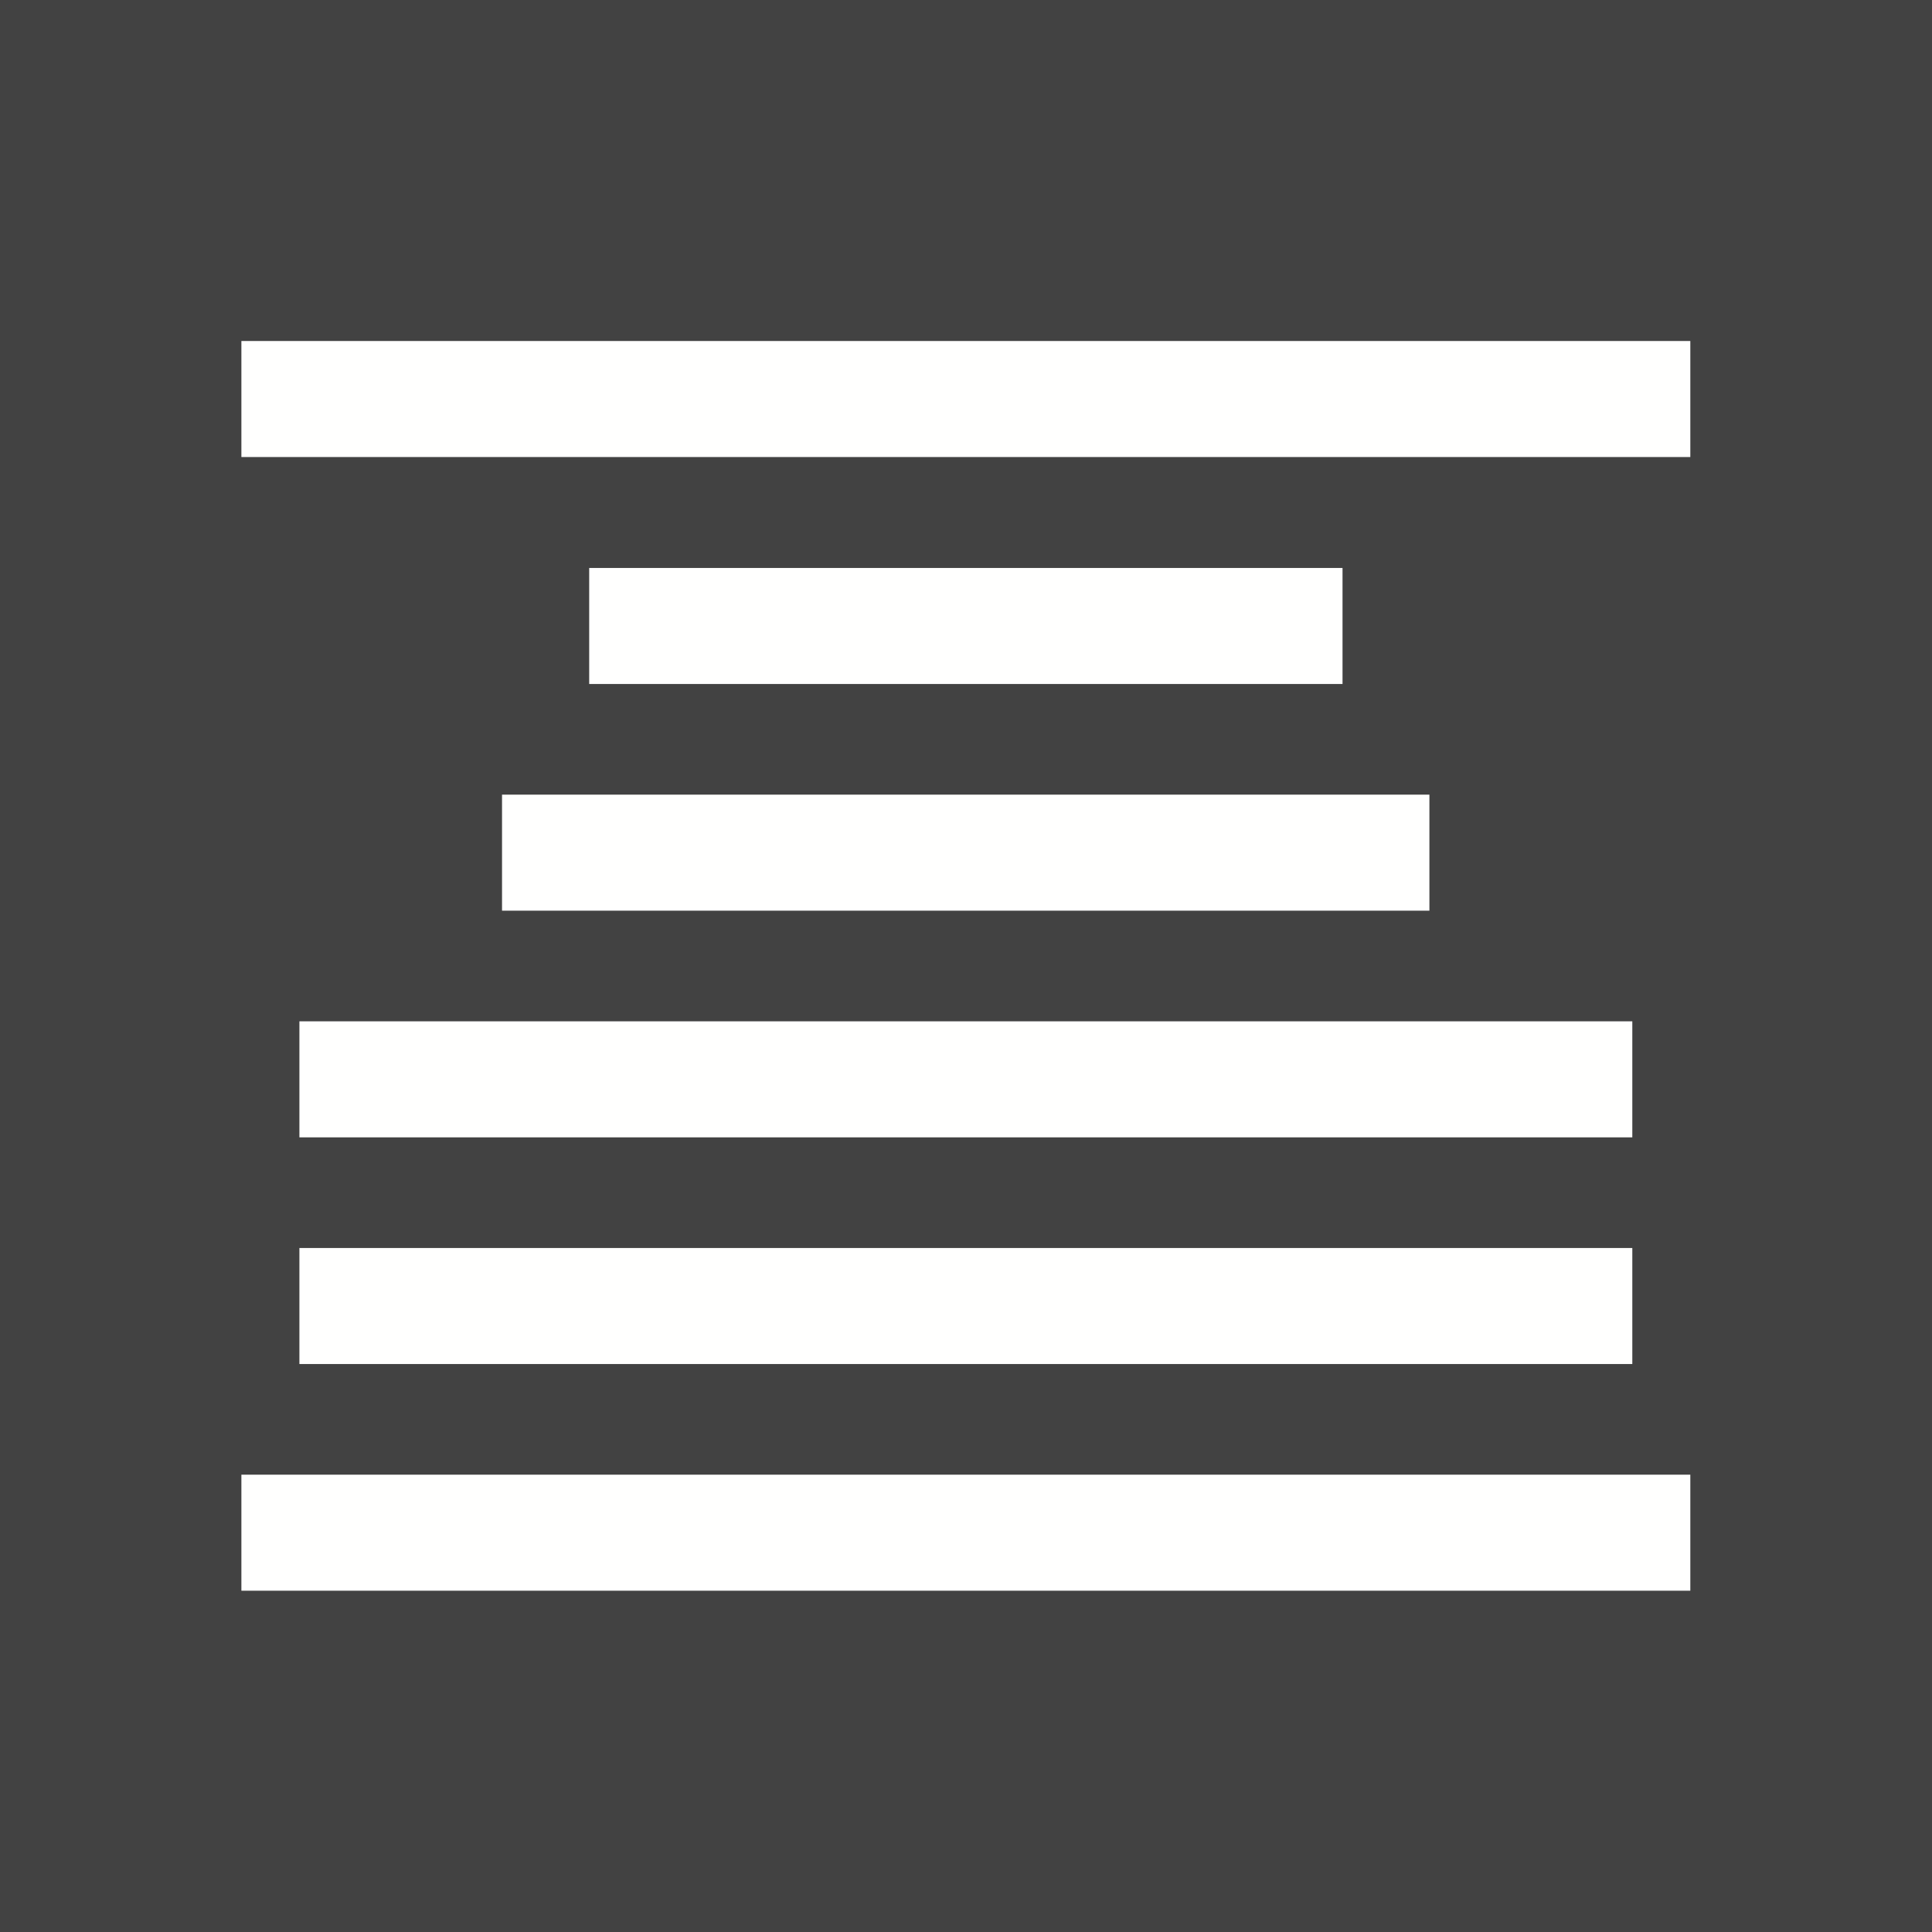 <?xml version="1.0" encoding="UTF-8"?>
<!DOCTYPE svg PUBLIC "-//W3C//DTD SVG 1.1//EN" "http://www.w3.org/Graphics/SVG/1.1/DTD/svg11.dtd">
<!-- Creator: CorelDRAW -->
<svg xmlns="http://www.w3.org/2000/svg" xml:space="preserve" width="6.827in" height="6.827in" style="shape-rendering:geometricPrecision; text-rendering:geometricPrecision; image-rendering:optimizeQuality; fill-rule:evenodd; clip-rule:evenodd"
viewBox="0 0 6.827 6.827"
 xmlns:xlink="http://www.w3.org/1999/xlink">
 <defs>
  <style type="text/css">
   <![CDATA[
    .fil1 {fill:none}
    .fil0 {fill:#424242}
    .fil2 {fill:#FFFFFE}
   ]]>
  </style>
 </defs>
 <rect class="fil0" width="6.827" height="6.827"/>
 <g id="Layer_x0020_1">
  <g id="_286949240">
   <rect id="_286949408" class="fil1" width="6.827" height="6.827"/>
   <rect id="_286949552" class="fil1" x="0.853" y="0.853" width="5.12" height="5.12"/>
  </g>
  <path class="fil2" d="M5.973 1.615l-5.12 0 0 -0.41 5.12 0 0 0.41zm0 4.006l-5.12 0 0 -0.41 5.12 0 0 0.41zm-0.205 -0.801l-4.71 0 0 -0.41 4.71 0 0 0.41zm0 -0.801l-4.71 0 0 -0.41 4.71 0 0 0.41zm-0.717 -0.801l-3.277 0 0 -0.41 3.277 0 0 0.41zm-0.307 -0.801l-2.662 0 0 -0.41 2.662 0 0 0.41z"/>
 </g>
</svg>
